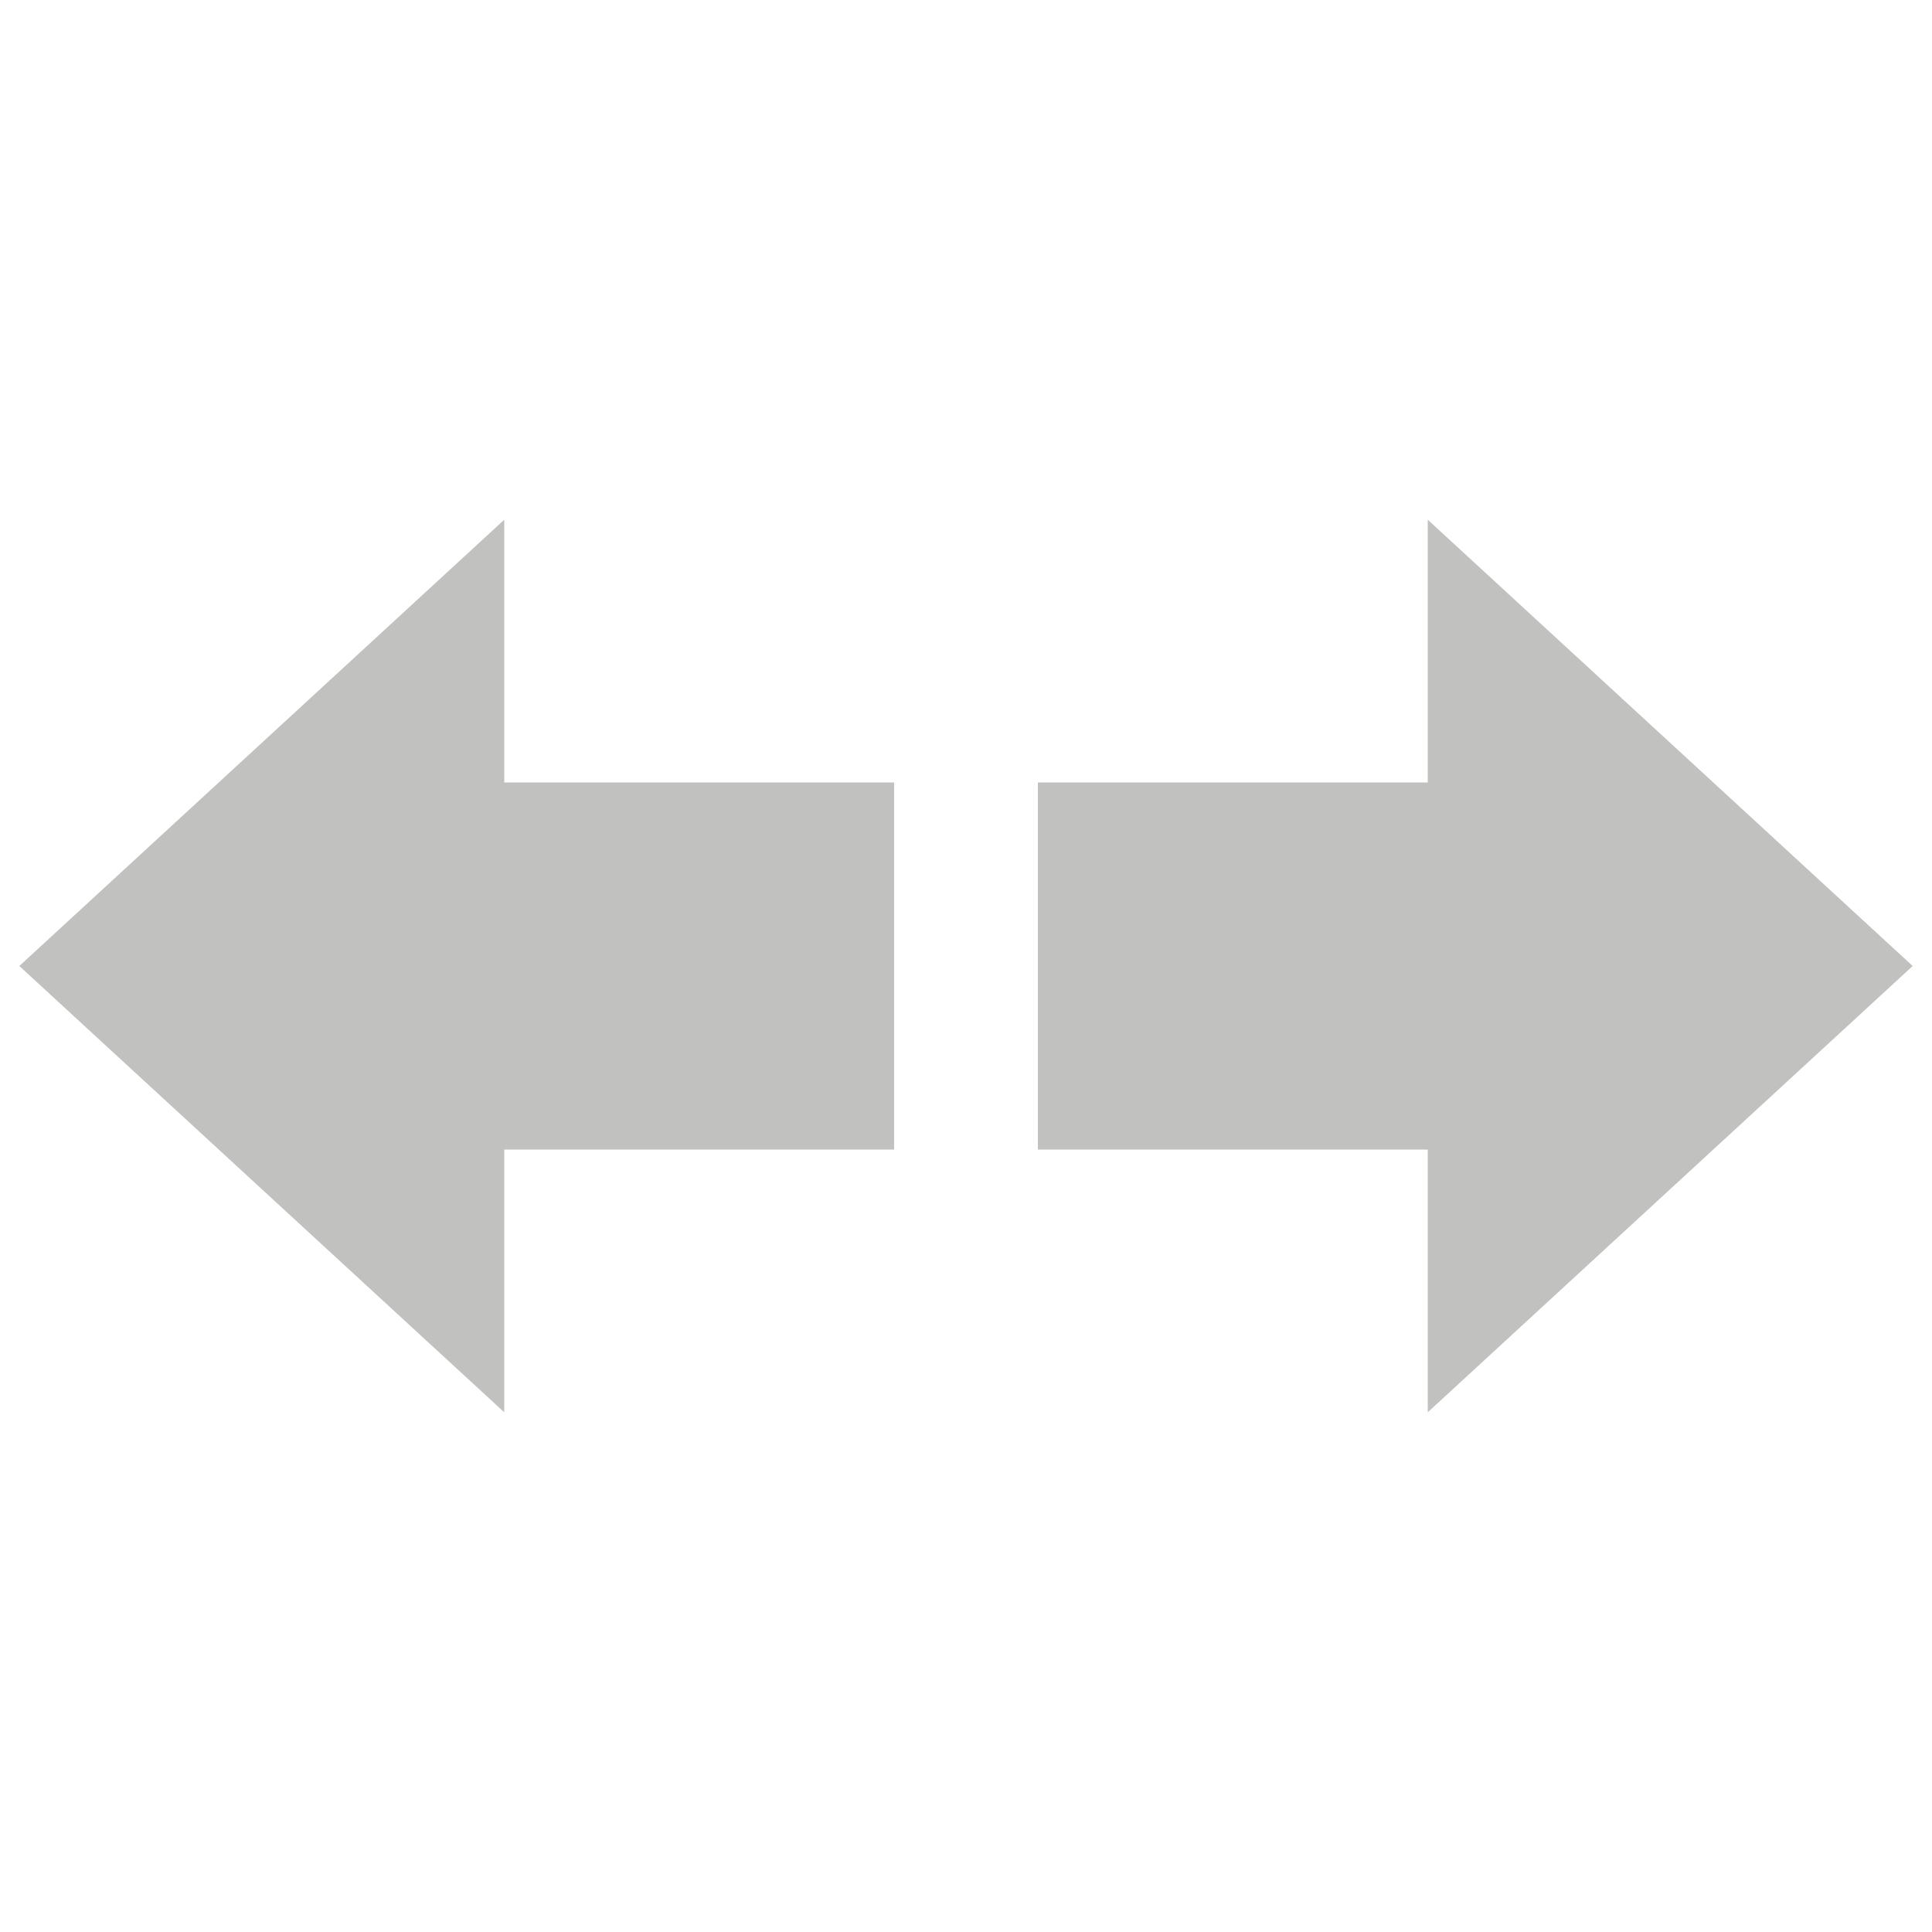 <?xml version="1.0" encoding="utf-8"?>
<!-- Generator: Adobe Illustrator 24.1.2, SVG Export Plug-In . SVG Version: 6.00 Build 0)  -->
<svg version="1.1" id="Layer_1" xmlns="http://www.w3.org/2000/svg" xmlns:xlink="http://www.w3.org/1999/xlink" x="0px" y="0px"
	 viewBox="0 0 500 500" style="enable-background:new 0 0 500 500;" xml:space="preserve">
<style type="text/css">
	.st0{fill:#C1C1C0;}
</style>
<polygon class="st0" points="130.5,134.5 5,250 130.5,365.5 130.5,297.5 231.4,297.5 231.4,202.5 130.5,202.5 "/>
<polygon class="st0" points="495,250 369.5,134.5 369.5,202.5 268.6,202.5 268.6,297.5 369.5,297.5 369.5,365.5 "/>
</svg>
